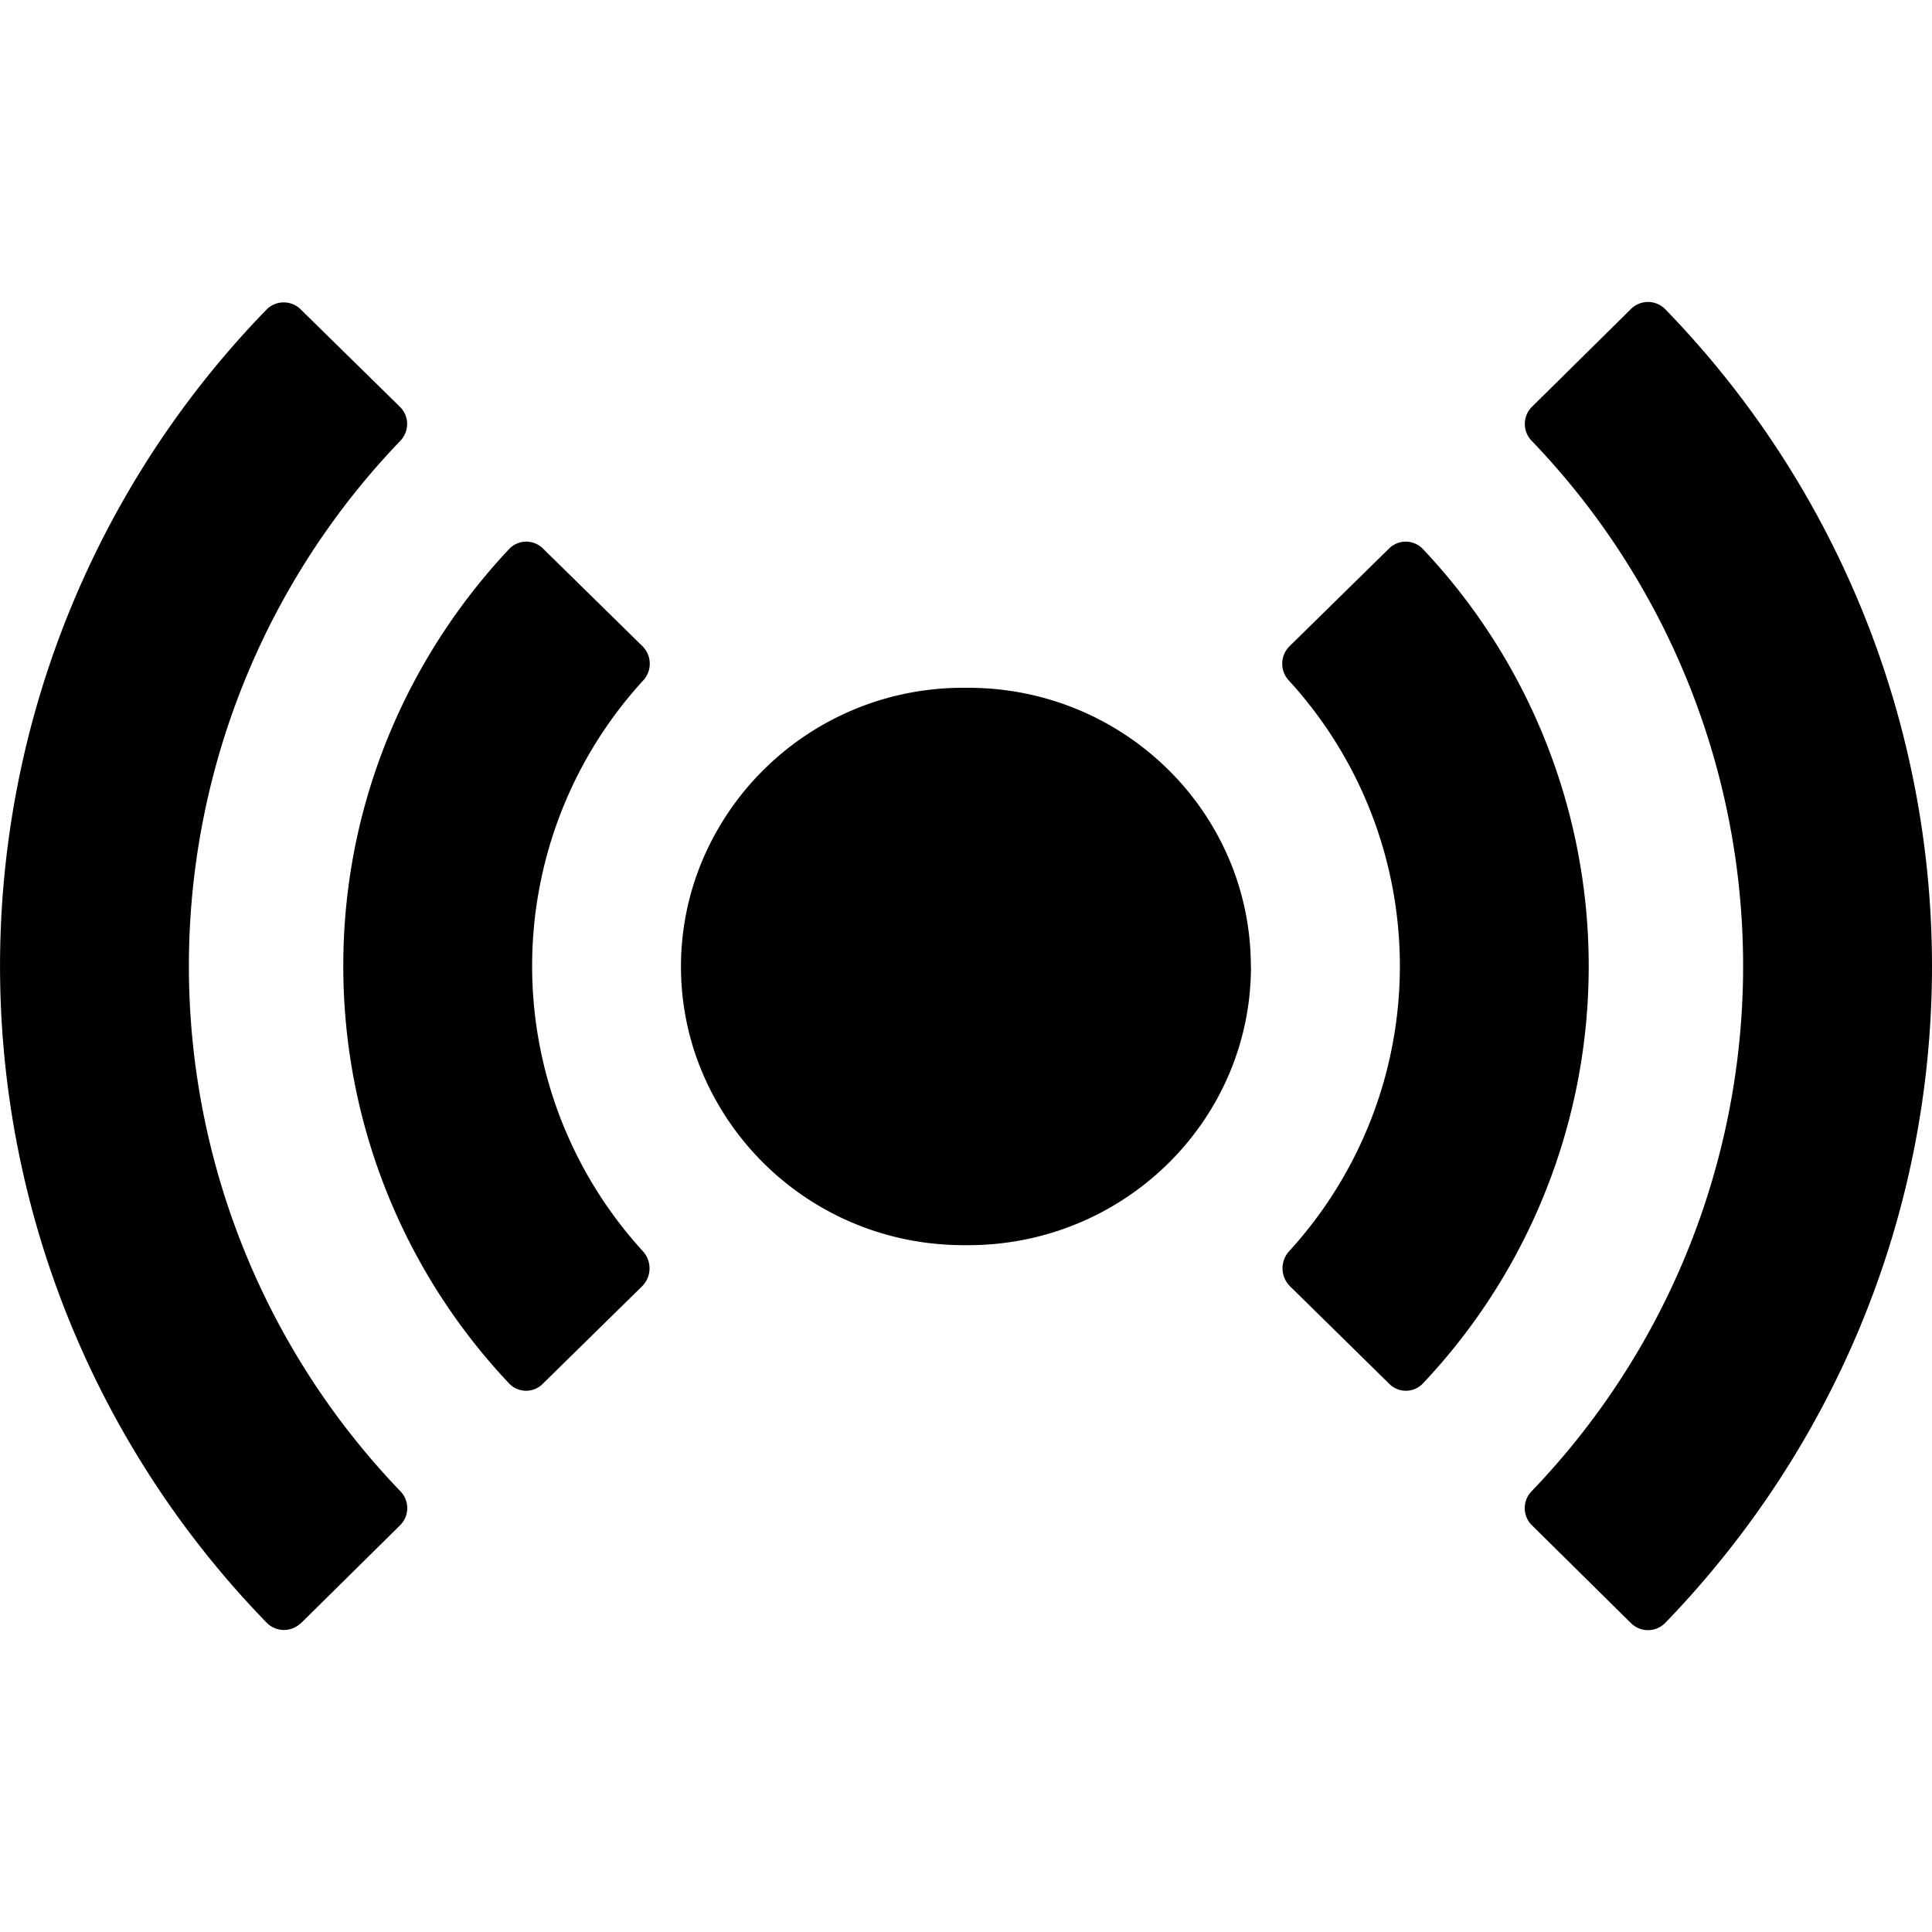 <svg width="16" height="16" viewBox="0 0 16 16"><g><path d="m2.489 13.446.825-.815a.2.2 0 0 0 .002-.281 6.277 6.277 0 0 1 0-8.7.2.2 0 0 0-.003-.28l-.825-.81a.2.2 0 0 0-.28.003A7.8 7.8 0 0 0 2.21 13.44a.2.2 0 0 0 .278.005M10.36 8.004c0 1.275-1.05 2.308-2.342 2.308h-.036q-.12 0-.24-.012a2.34 2.34 0 0 1-1.966-1.52 2.27 2.27 0 0 1 .049-1.674 2.34 2.34 0 0 1 2.157-1.41h.036c1.293 0 2.341 1.034 2.341 2.308"/><path d="M5.322 5.353a.204.204 0 0 1 .004.283 3.5 3.5 0 0 0-.003 4.725.21.21 0 0 1-.004.29l-.825.81a.194.194 0 0 1-.278-.004 5.03 5.03 0 0 1-1.373-3.455v-.004c0-1.333.523-2.546 1.374-3.452a.196.196 0 0 1 .28-.003zM13.511 13.446l-.825-.815a.2.2 0 0 1-.002-.281 6.277 6.277 0 0 0 0-8.7.2.2 0 0 1 .002-.28l.822-.812a.2.2 0 0 1 .281.001A7.81 7.81 0 0 1 16 7.997c0 2.11-.842 4.029-2.21 5.444a.2.2 0 0 1-.279.005"/><path d="M10.678 5.353a.204.204 0 0 0-.004.283 3.5 3.5 0 0 1 .003 4.725.21.21 0 0 0 .005.29l.824.81a.194.194 0 0 0 .278-.004 5.03 5.03 0 0 0 1.373-3.455v-.004a5.03 5.03 0 0 0-1.374-3.452.196.196 0 0 0-.28-.003z"/></g></svg>